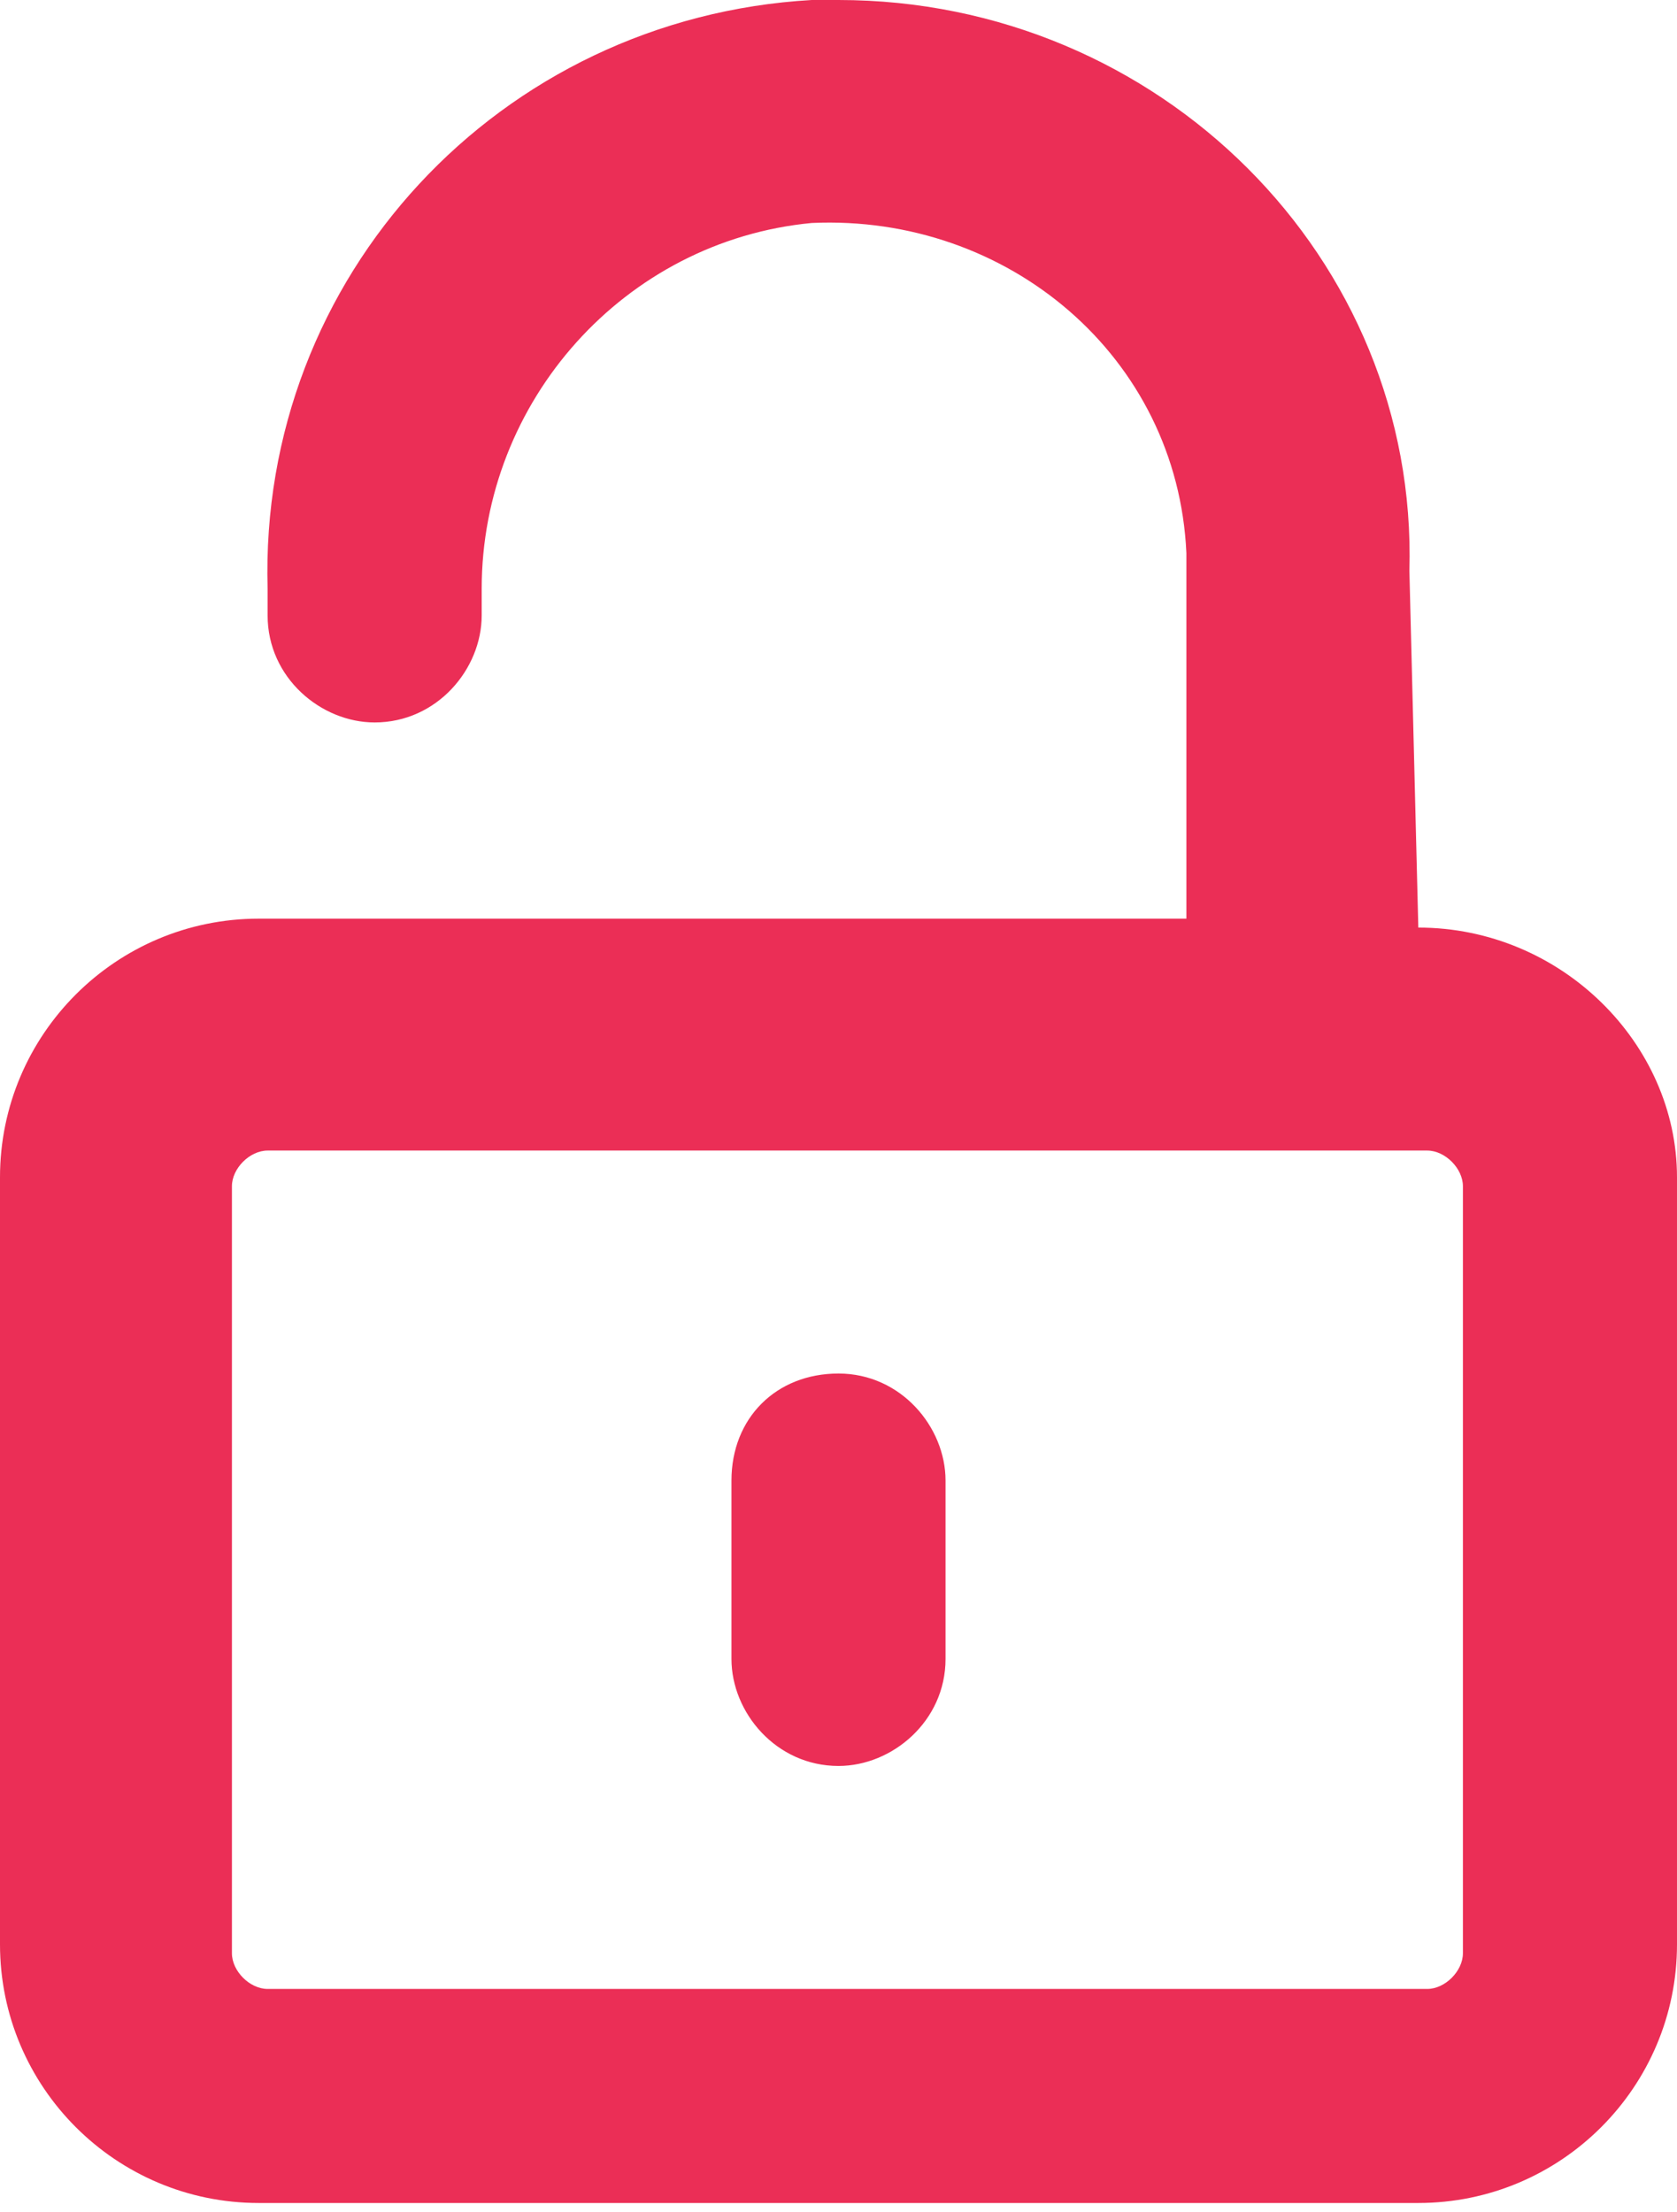 <?xml version="1.0" encoding="utf-8"?>
<!-- Generator: Adobe Illustrator 23.0.6, SVG Export Plug-In . SVG Version: 6.00 Build 0)  -->
<svg version="1.1" id="Layer_1" xmlns="http://www.w3.org/2000/svg" xmlns:xlink="http://www.w3.org/1999/xlink" x="0px" y="0px"
	 viewBox="0 0 18.8 24.8" style="enable-background:new 0 0 18.8 24.8;" xml:space="preserve">
<style type="text/css">
	.st0{fill:#EB2E56;}
	.st1{fill:#C4C5C7;}
</style>
<path id="Rectangle_9052" class="st0" d="M9.4,15.4L9.4,15.4c0.7,0,1.2,0.6,1.2,1.2v2c0,0.7-0.6,1.2-1.2,1.2l0,0
	c-0.7,0-1.2-0.6-1.2-1.2v-2C8.2,15.9,8.7,15.4,9.4,15.4z"/>
<path class="st0" d="M15.9,10.4L15.9,10.4C15.8,10.4,15.9,10.4,15.9,10.4l-0.1-4C15.9,2.9,13,0,9.4,0C9.3,0,9.2,0,9.1,0
	C5.6,0.2,2.9,3.1,3,6.6v0.3c0,0.7,0.6,1.2,1.2,1.2h0c0.7,0,1.2-0.6,1.2-1.2V6.6c0-2.1,1.6-3.9,3.7-4.1c2.2-0.1,4.1,1.5,4.2,3.7
	c0,0.1,0,0.2,0,0.2v3.9c0,0,0,0,0,0H2.9c-1.6,0-2.9,1.3-2.9,2.9v8.6c0,1.6,1.3,2.9,2.9,2.9h13c1.6,0,2.9-1.3,2.9-2.9v-8.6
	C18.8,11.7,17.5,10.4,15.9,10.4z M16.4,21.9c0,0.2-0.2,0.4-0.4,0.4h-13c-0.2,0-0.4-0.2-0.4-0.4v-8.6c0-0.2,0.2-0.4,0.4-0.4h13
	c0.2,0,0.4,0.2,0.4,0.4V21.9z"/>
</svg>
